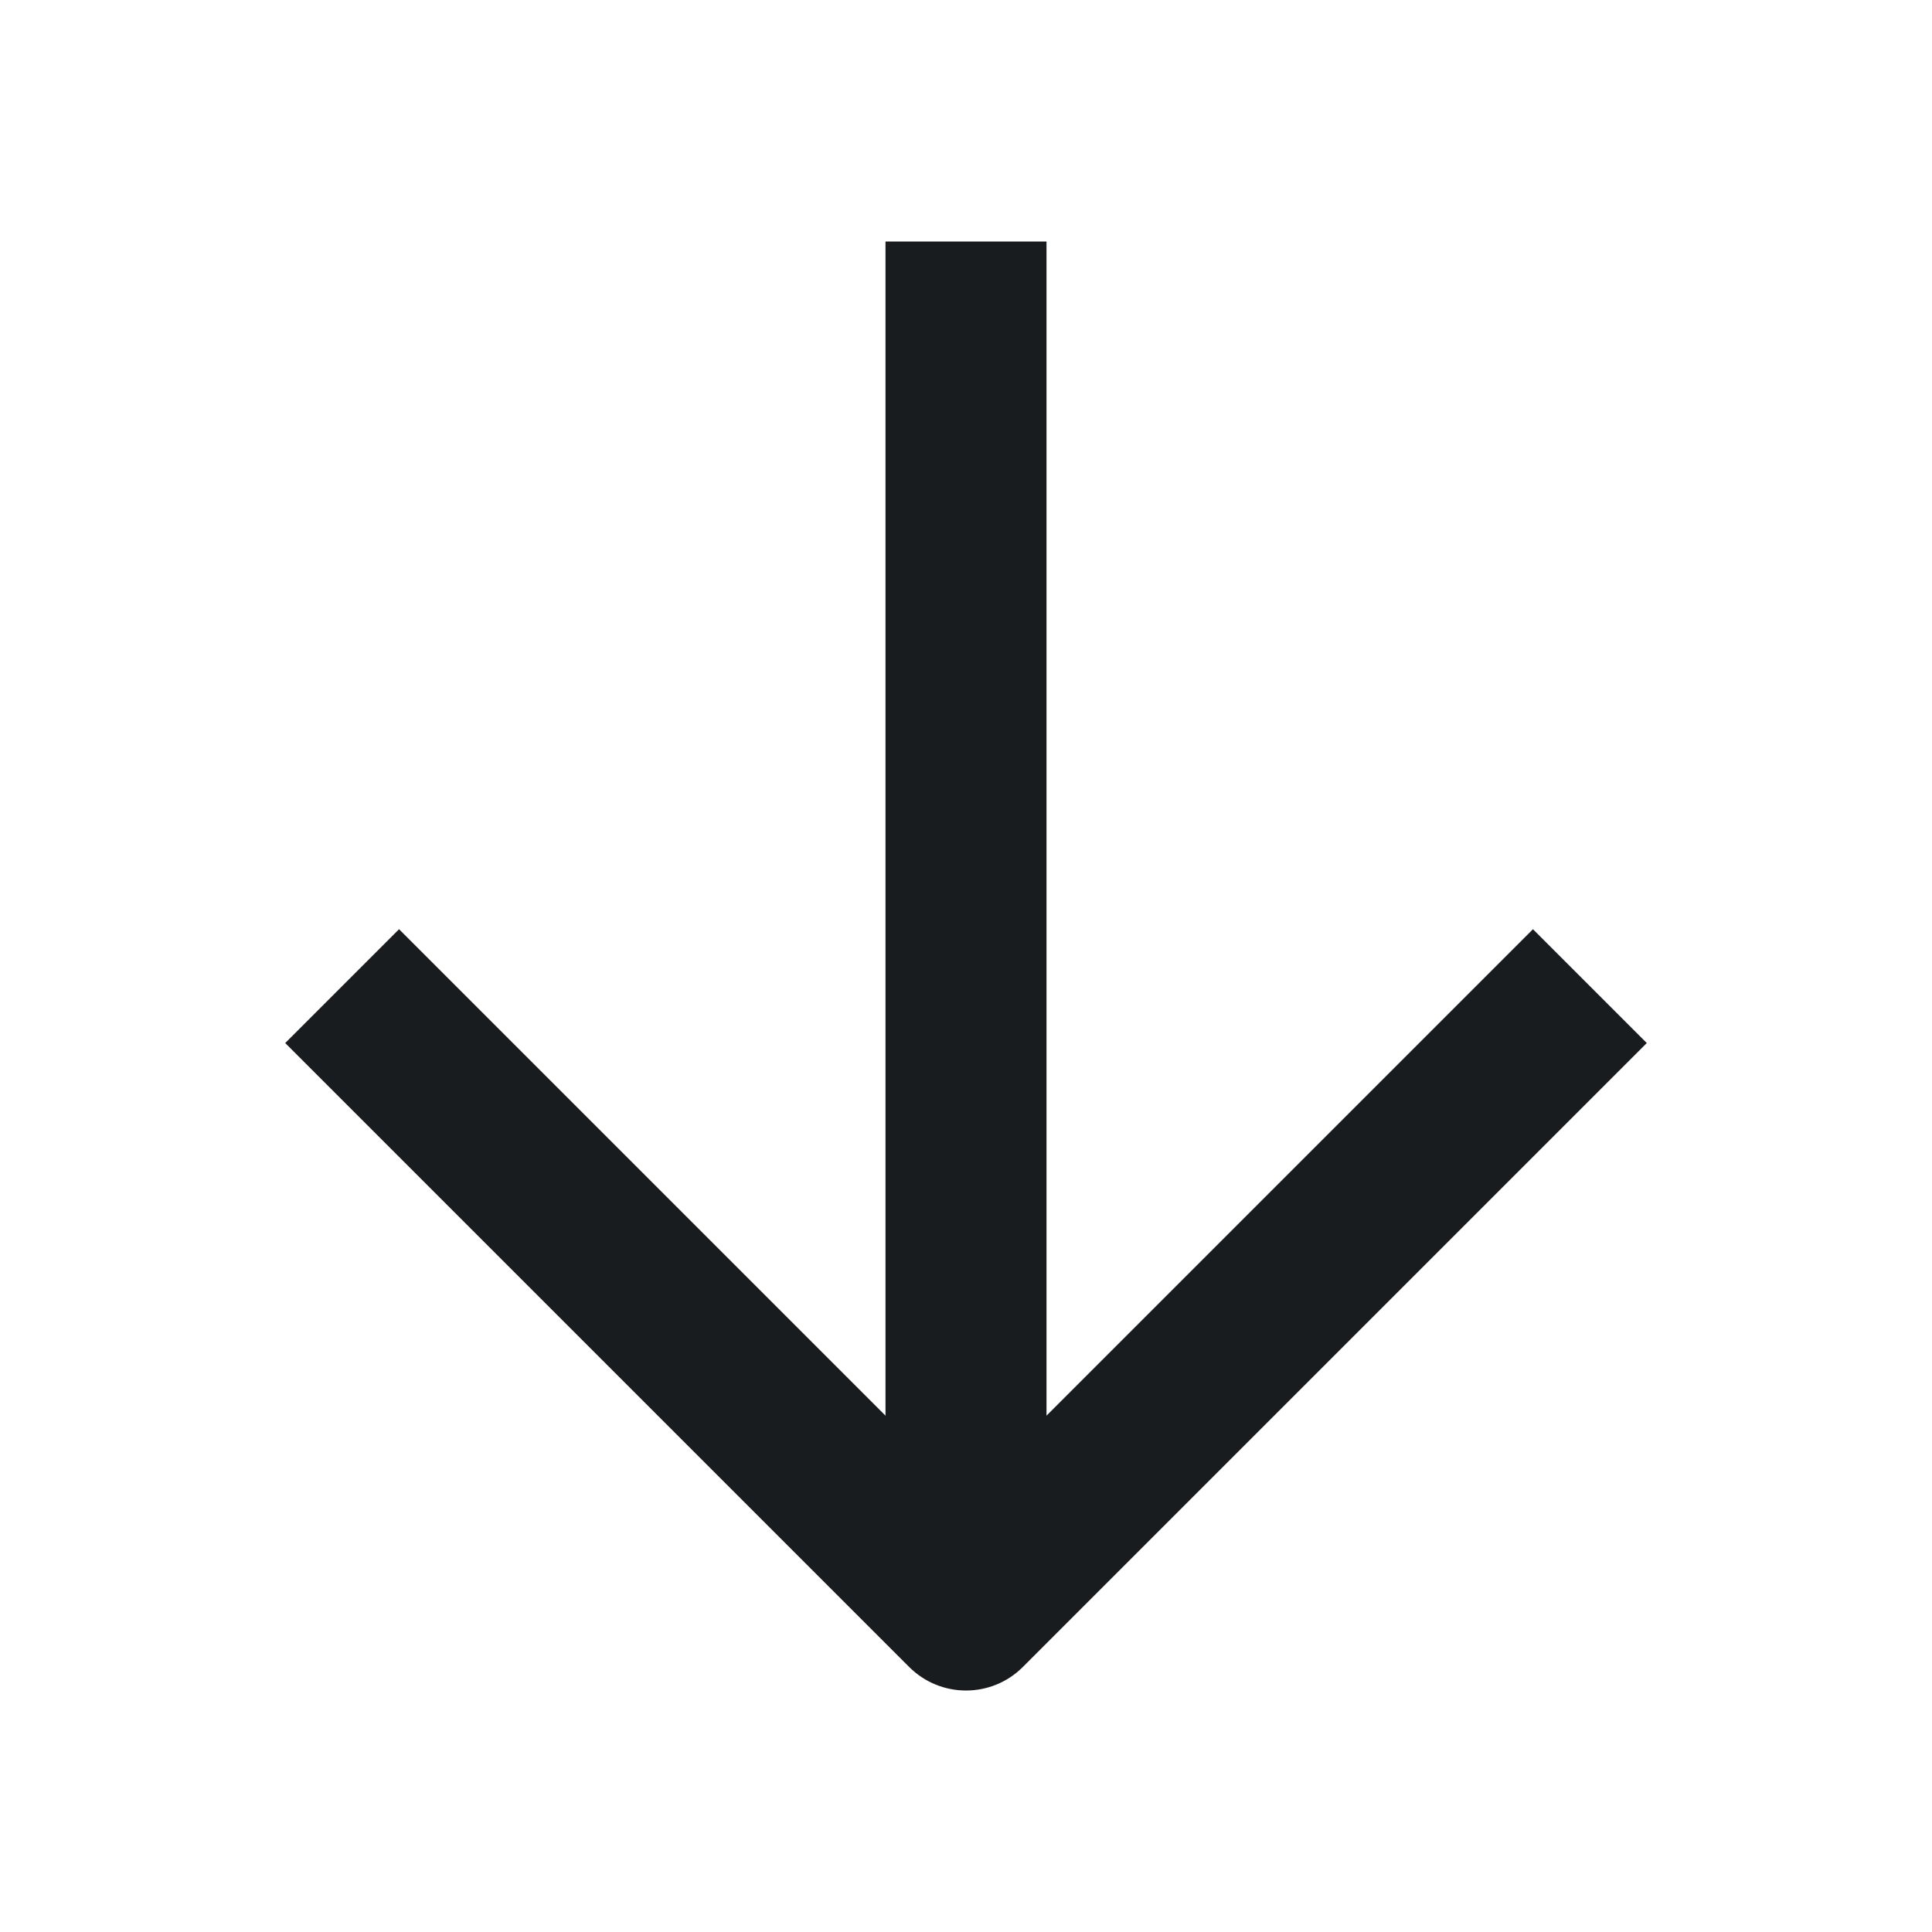 <svg width="24" height="24" viewBox="0 0 24 24" fill="none" xmlns="http://www.w3.org/2000/svg">
<path d="M4.957 11.543L11 17.586V3H13L13 17.586L19.043 11.543L20.457 12.957L12.707 20.707C12.317 21.098 11.684 21.098 11.293 20.707L3.543 12.957L4.957 11.543Z" fill="#191C1E"/>
</svg>
